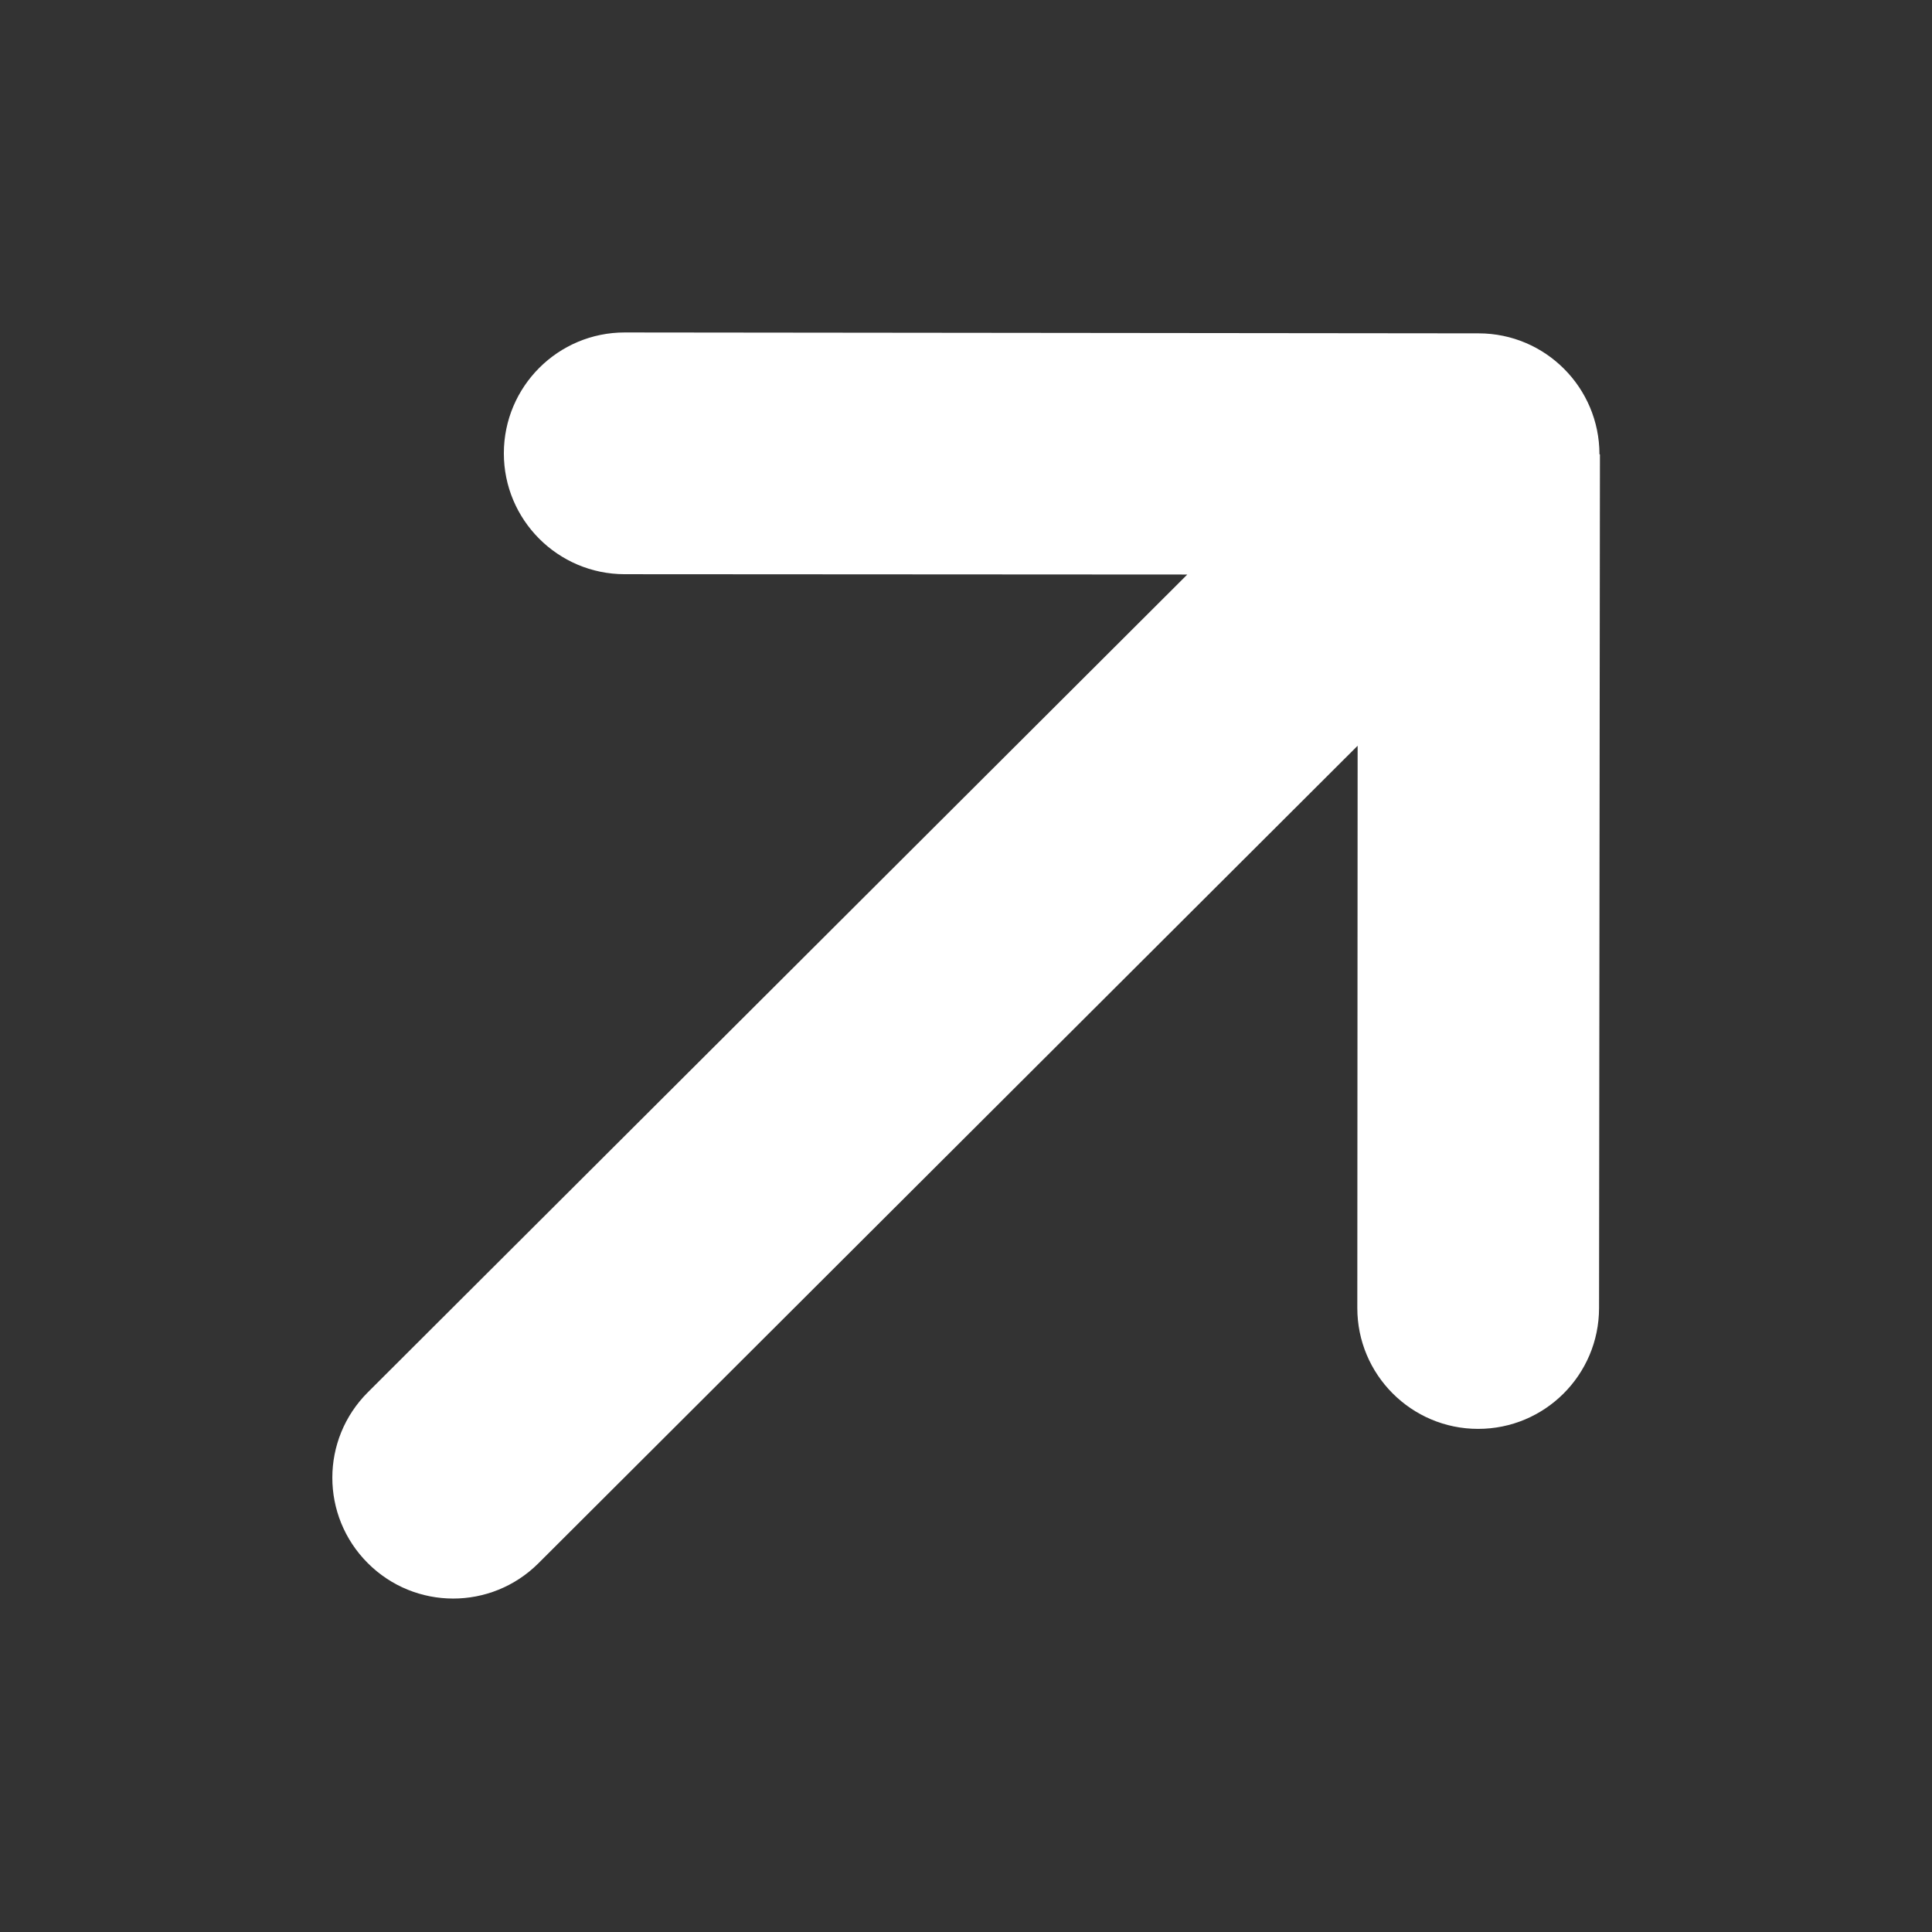 <svg width="24" height="24" viewBox="0 0 24 24" fill="none" xmlns="http://www.w3.org/2000/svg">
<rect x="0" y="0" width="24" height="24" fill="#333333" stroke="none"/>
<g clip-path="url(#clip0_869_6134)">
<path d="M19.869 5.644C19.869 4.815 19.197 4.142 18.369 4.141L7.762 4.13C6.933 4.129 6.26 4.801 6.259 5.63C6.258 6.458 6.93 7.132 7.759 7.133L14.749 7.137L4.57 17.295C3.982 17.881 3.981 18.829 4.568 19.417C5.154 20.004 6.102 20.005 6.689 19.419L16.865 9.264L16.861 16.247C16.86 17.076 17.533 17.75 18.361 17.75C19.19 17.751 19.863 17.079 19.864 16.25L19.875 5.644L19.869 5.644Z" fill="white" style="fill:white;fill-opacity:1;"/>
</g>
<defs>
<clipPath id="clip0_869_6134">
<rect width="24" height="24" fill="white" style="fill:white;fill-opacity:1;"/>
</clipPath>
</defs>
</svg>

